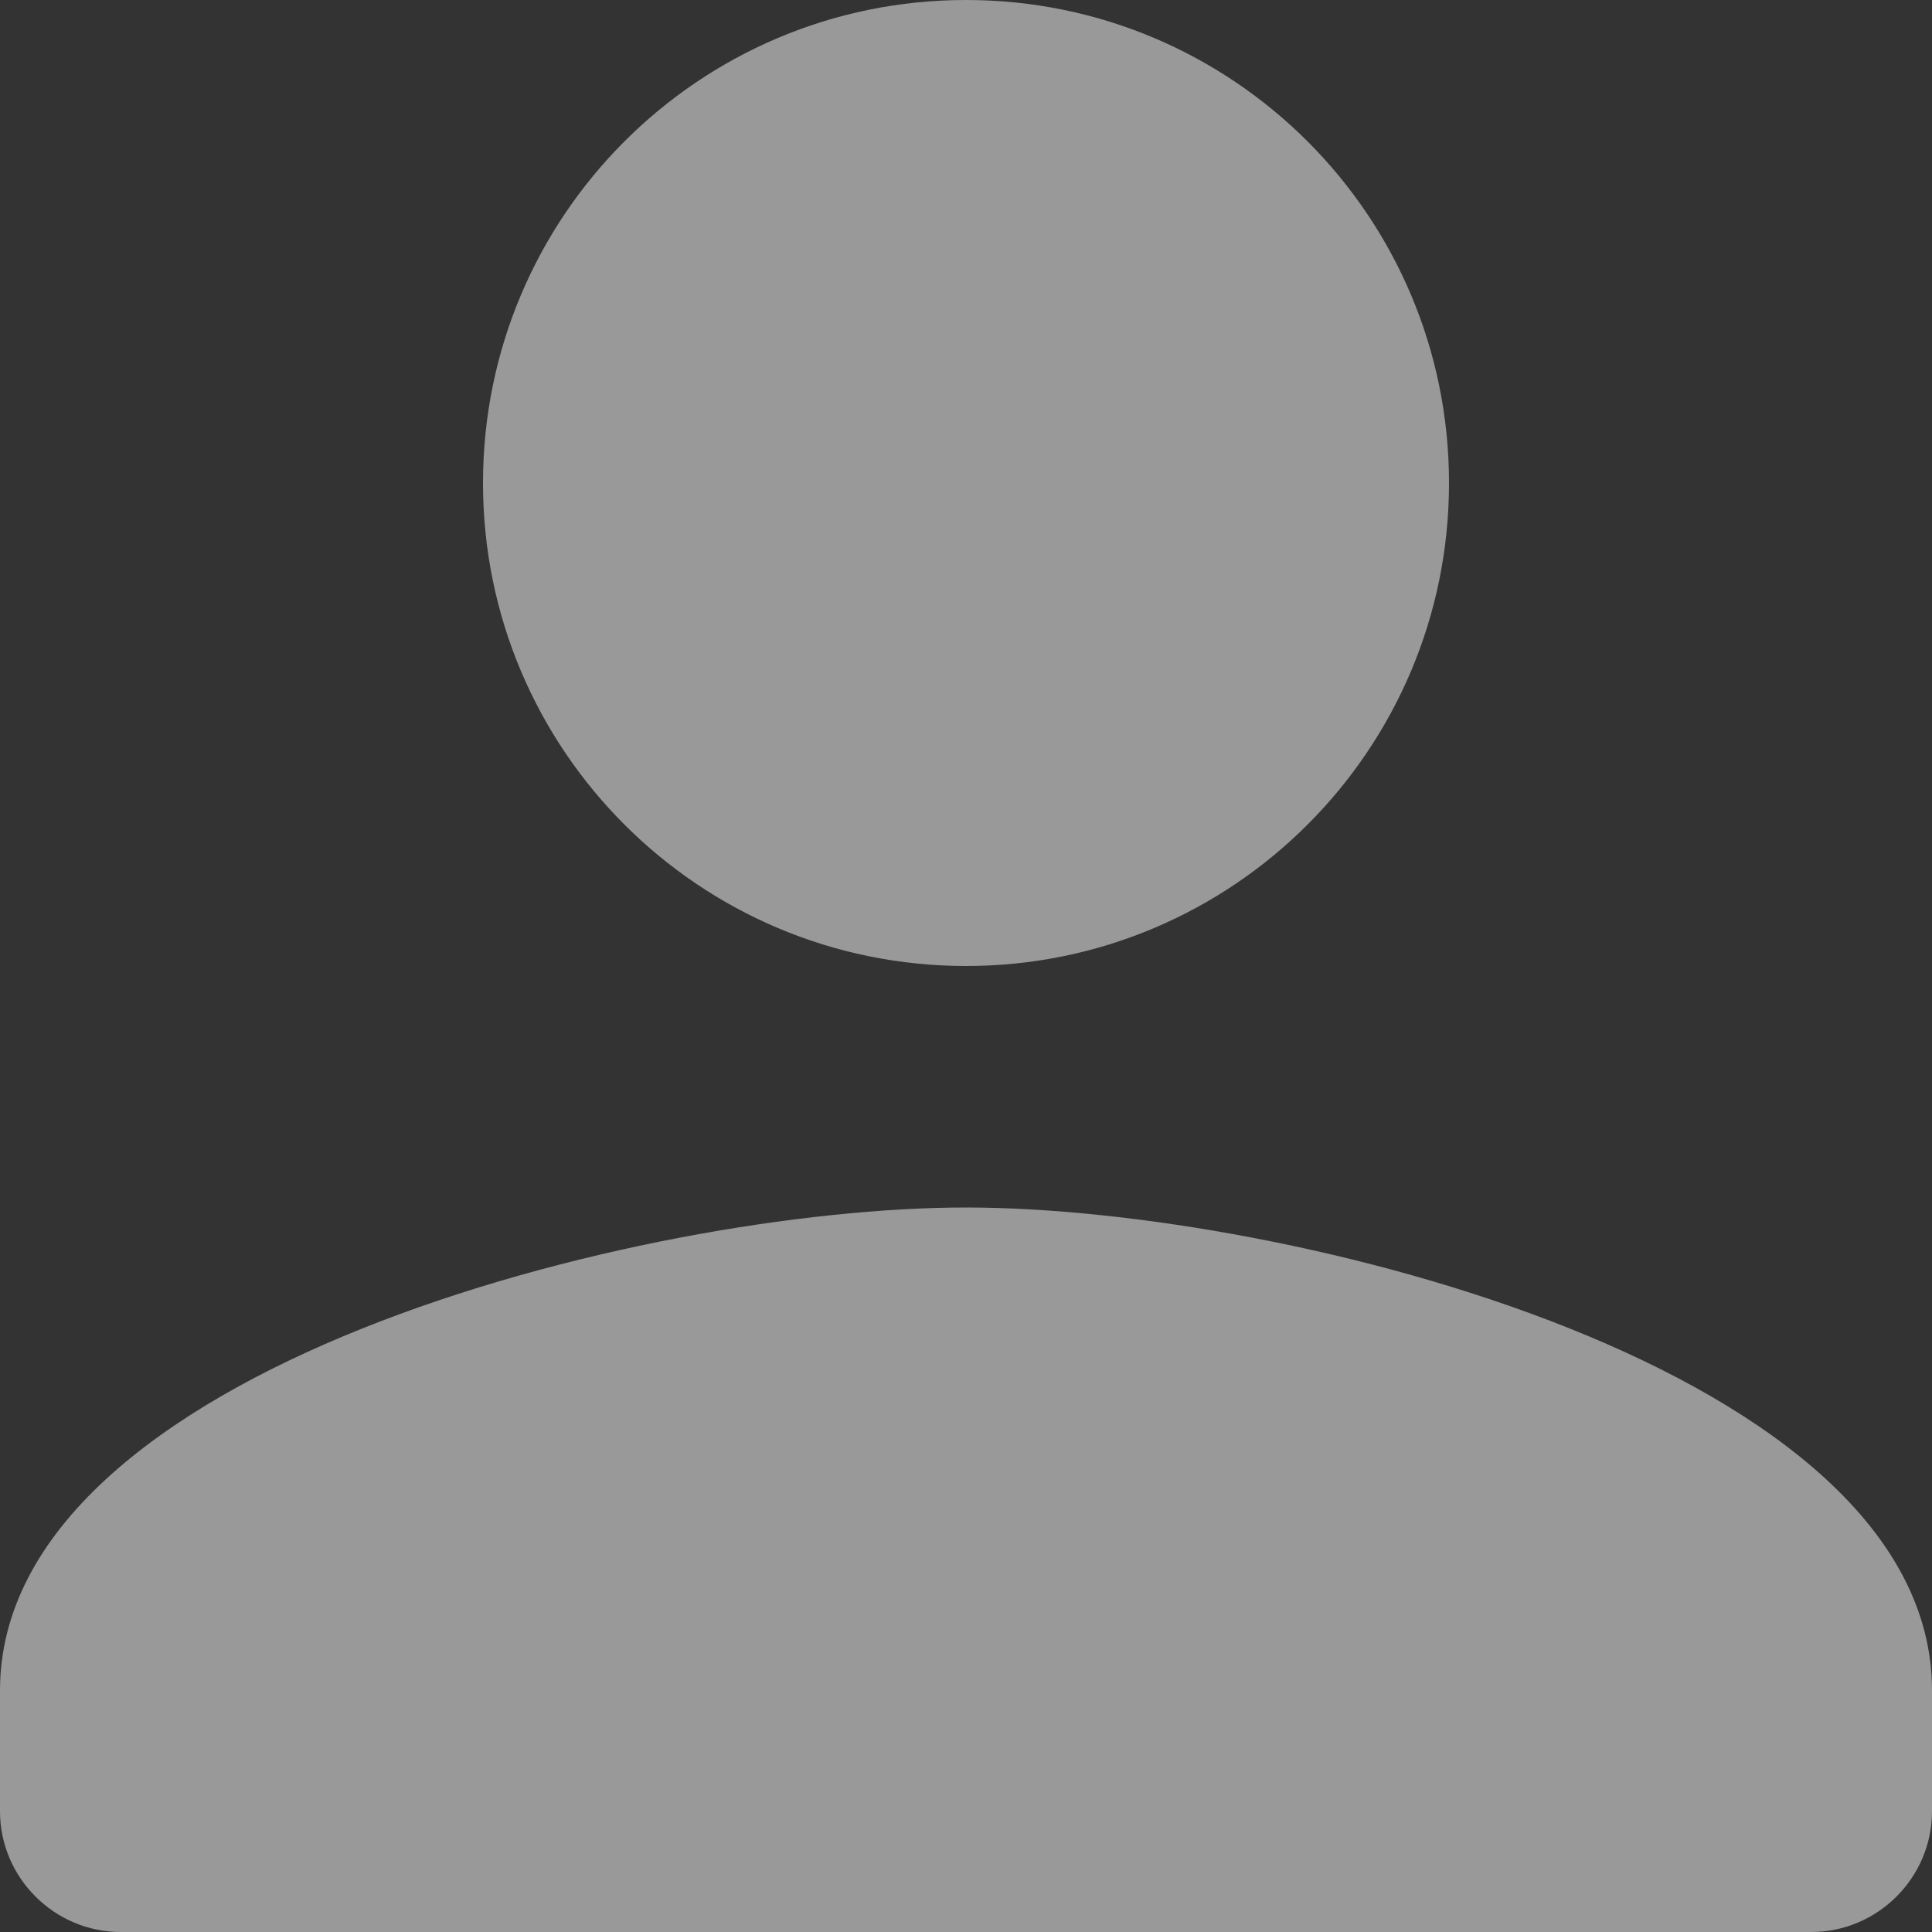 <svg width="96" height="96" viewBox="0 0 96 96" fill="none" xmlns="http://www.w3.org/2000/svg">
<rect x="0" y="0" width="96" height="96" fill="#333333" stroke="none"/>
<path d="M48 48C61.26 48 72 37.26 72 24C72 10.74 61.26 0 48 0C34.74 0 24 10.74 24 24C24 37.26 34.74 48 48 48ZM48 60C31.98 60 0 68.04 0 84V90C0 93.3 2.7 96 6 96H90C93.3 96 96 93.3 96 90V84C96 68.04 64.02 60 48 60Z" fill="white" fill-opacity="0.5"/>
</svg>

